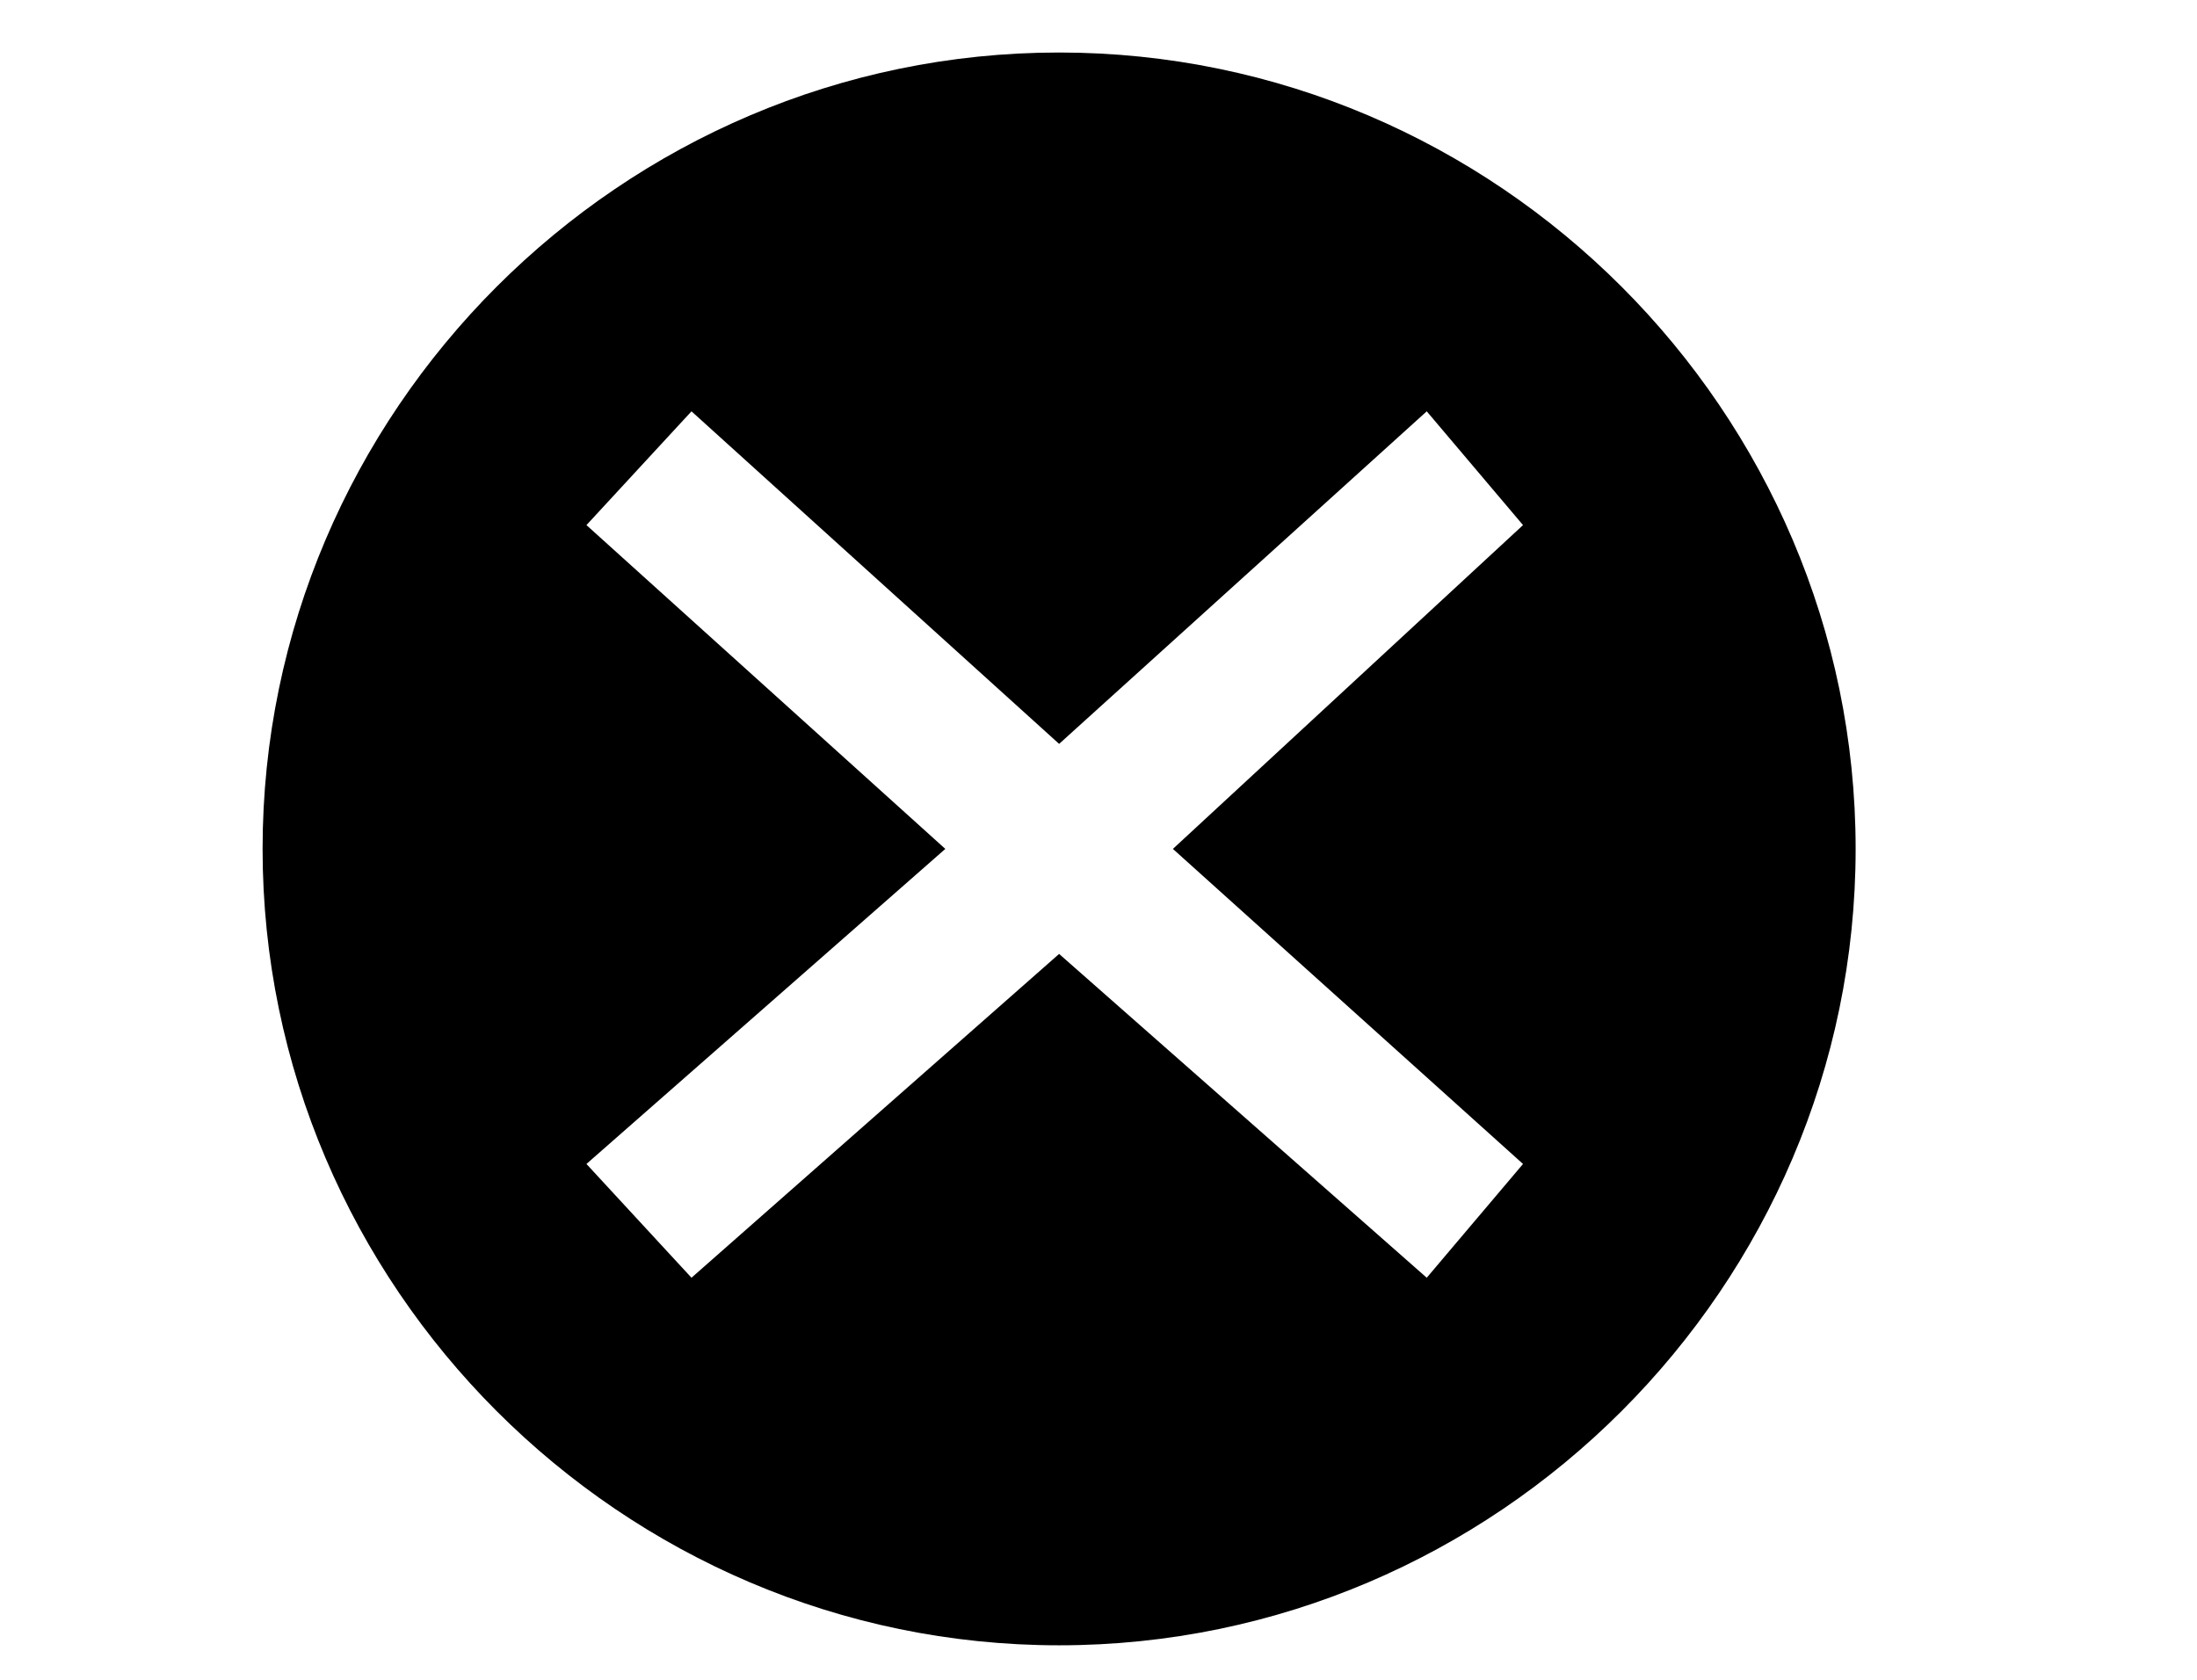 <svg xmlns="http://www.w3.org/2000/svg" viewBox="0 0 25.1 19.2" width="25.1" height="19.2"><path d="M12.1.6C7.1.6 3 4.7 3 9.7s4.1 9.1 9.1 9.1 9.1-4.1 9.1-9.1S17.1.6 12.1.6zm5.3 12.7l-1.1 1.3-4.2-3.7-4.2 3.7-1.2-1.3 4.1-3.6L6.7 6l1.2-1.3 4.2 3.8 4.2-3.8L17.4 6l-4 3.7 4 3.6z"/></svg>